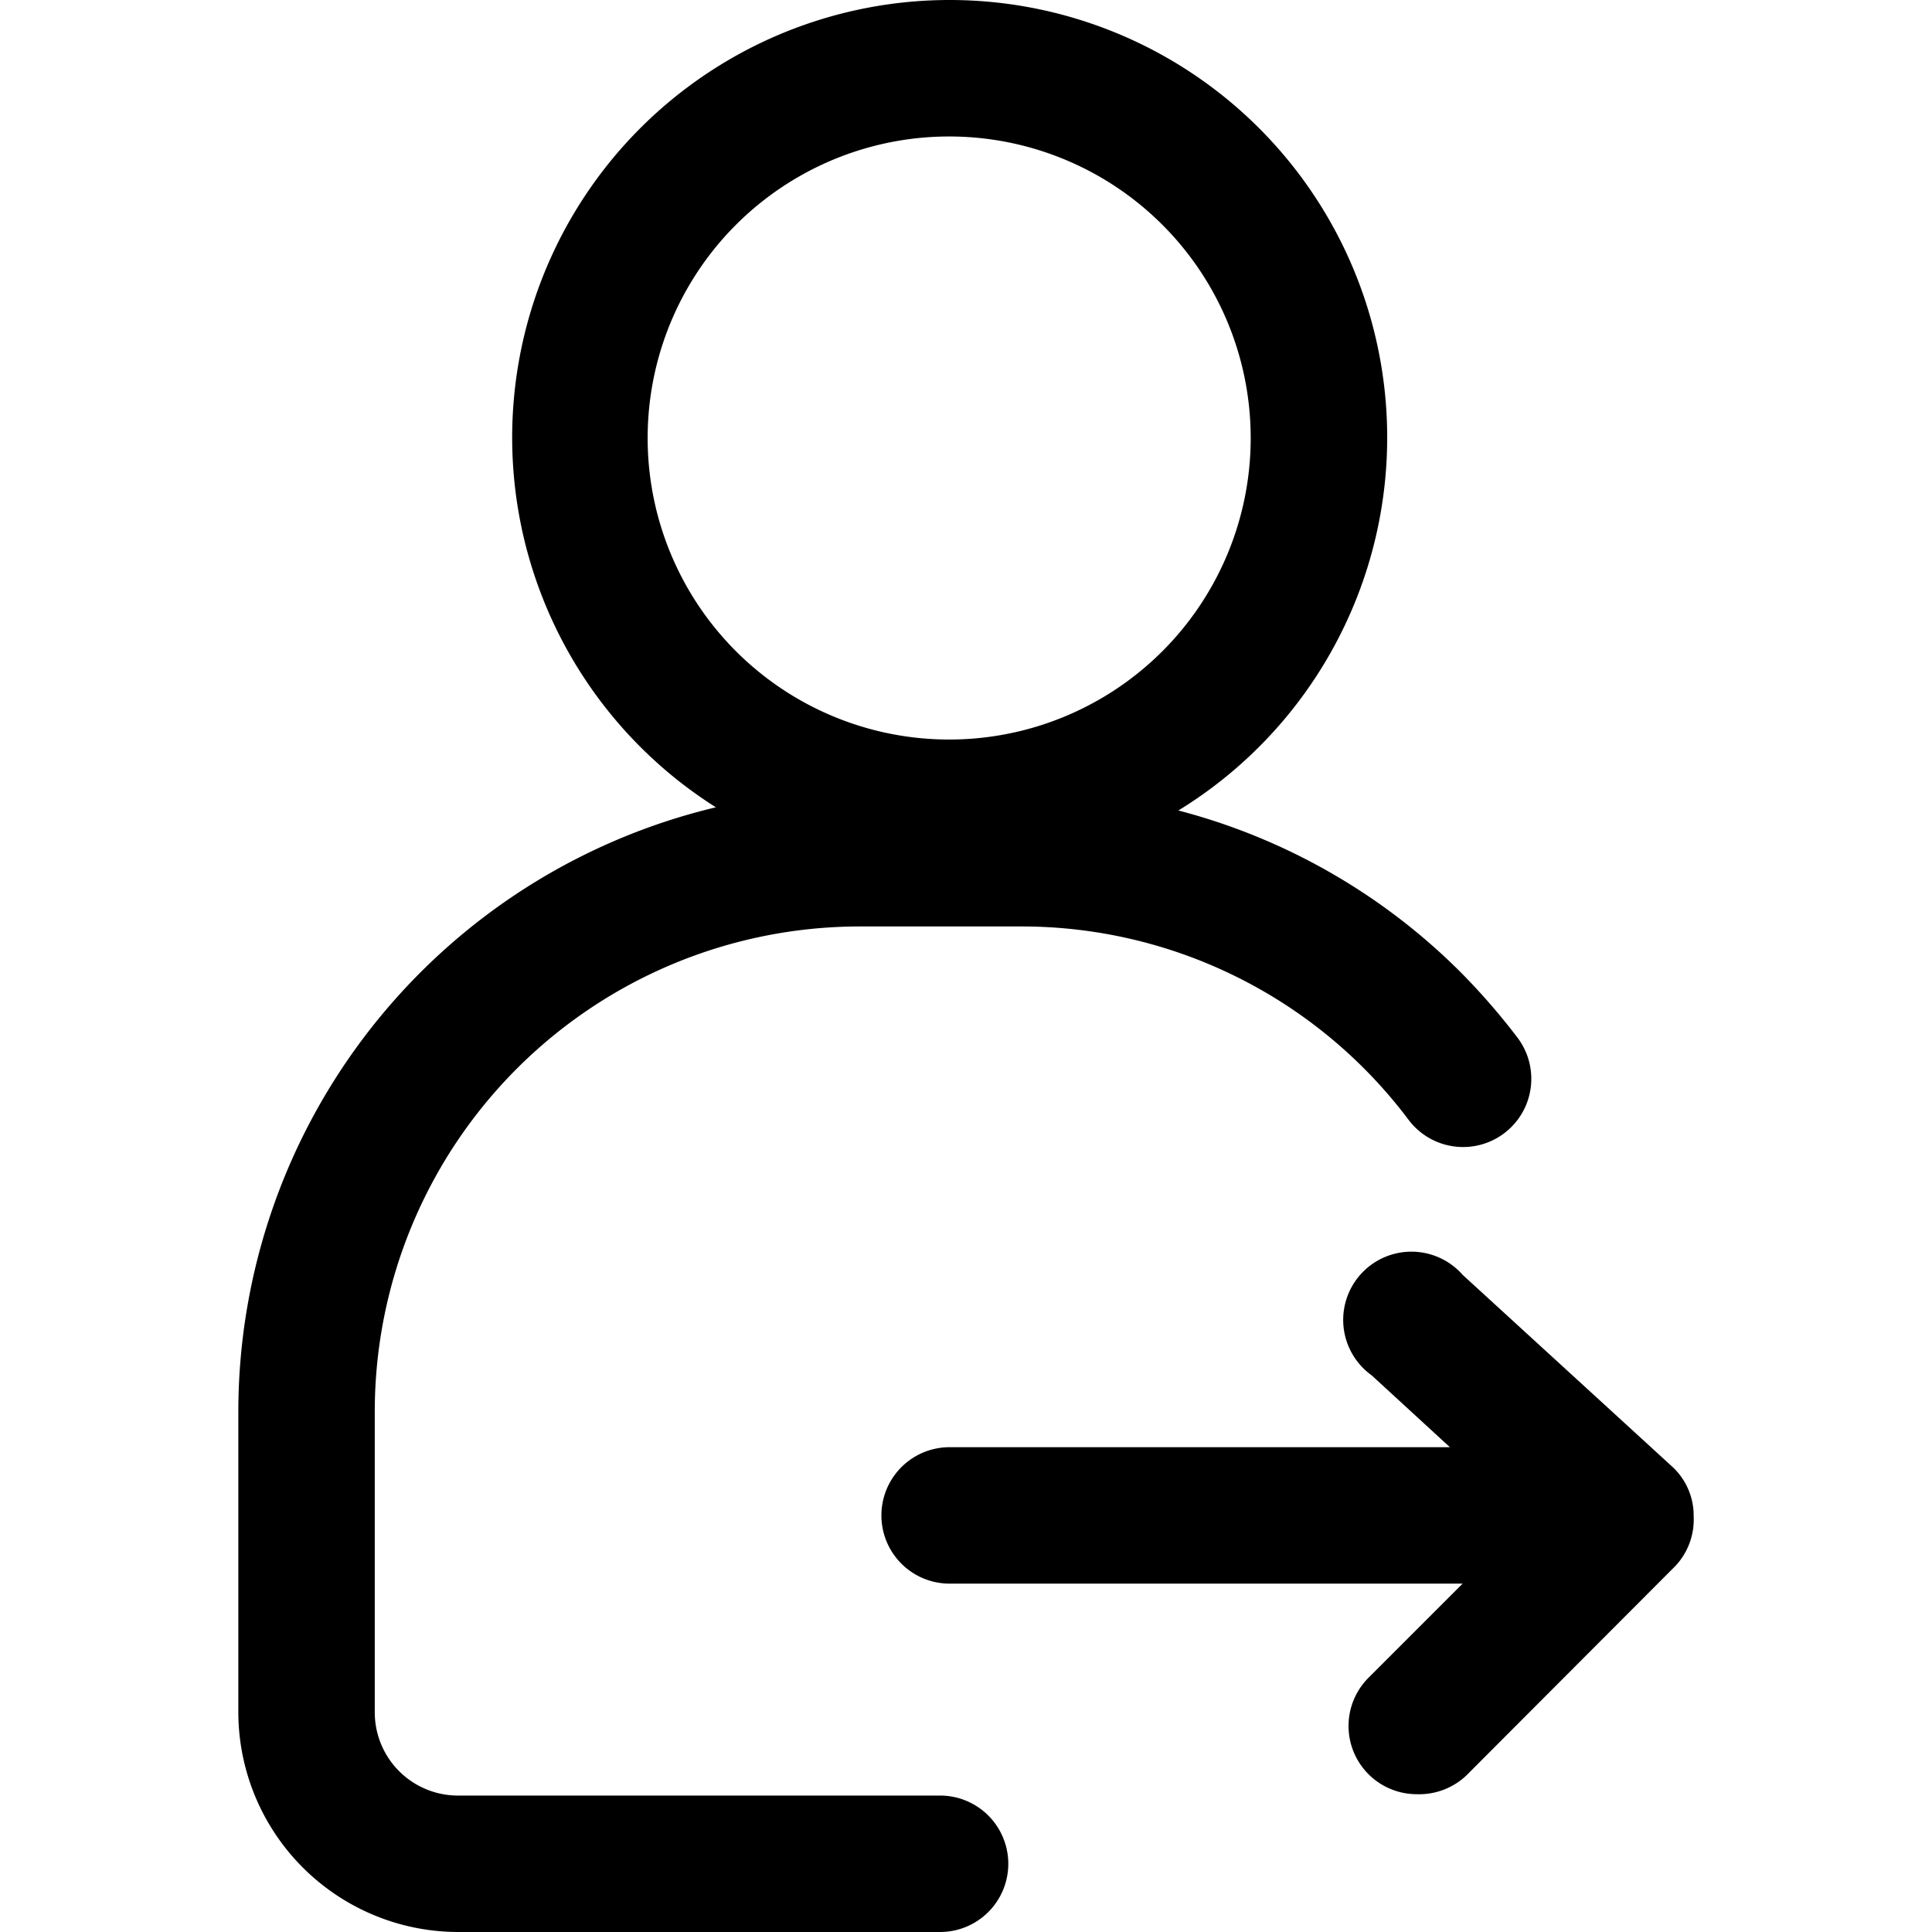 <?xml version="1.0" standalone="no"?><!DOCTYPE svg PUBLIC "-//W3C//DTD SVG 1.1//EN" "http://www.w3.org/Graphics/SVG/1.1/DTD/svg11.dtd"><svg class="icon" width="200px" height="200.00px" viewBox="0 0 1024 1024" version="1.1" xmlns="http://www.w3.org/2000/svg"><path d="M498.26 951.685H242.507a44.112 44.112 0 0 1-43.871-44.112v-159.575a257.199 257.199 0 0 1 256.717-256.958h85.814a256.476 256.476 0 0 1 205.374 102.446 36.157 36.157 0 0 0 57.852-43.389 350.727 350.727 0 0 0-30.372-34.952 329.032 329.032 0 0 0-149.45-85.572 231.889 231.889 0 1 0-245.147-1.687A329.514 329.514 0 0 0 126.321 747.999v159.575a116.668 116.668 0 0 0 116.427 116.427h255.512a36.157 36.157 0 0 0 0-72.315zM503.322 72.338a159.816 159.816 0 1 1-160.057 159.816A159.816 159.816 0 0 1 503.322 72.338z"  /><path d="M886.108 777.166l-110.883-101.482a36.157 36.157 0 1 0-48.21 53.272l41.46 38.086h-265.154a36.157 36.157 0 1 0 0 72.315h271.903l-49.897 49.897a36.157 36.157 0 0 0 25.551 61.709 36.398 36.398 0 0 0 26.274-9.883l110.883-111.124a35.916 35.916 0 0 0 9.642-26.274 35.193 35.193 0 0 0-11.57-26.515z"  /></svg>